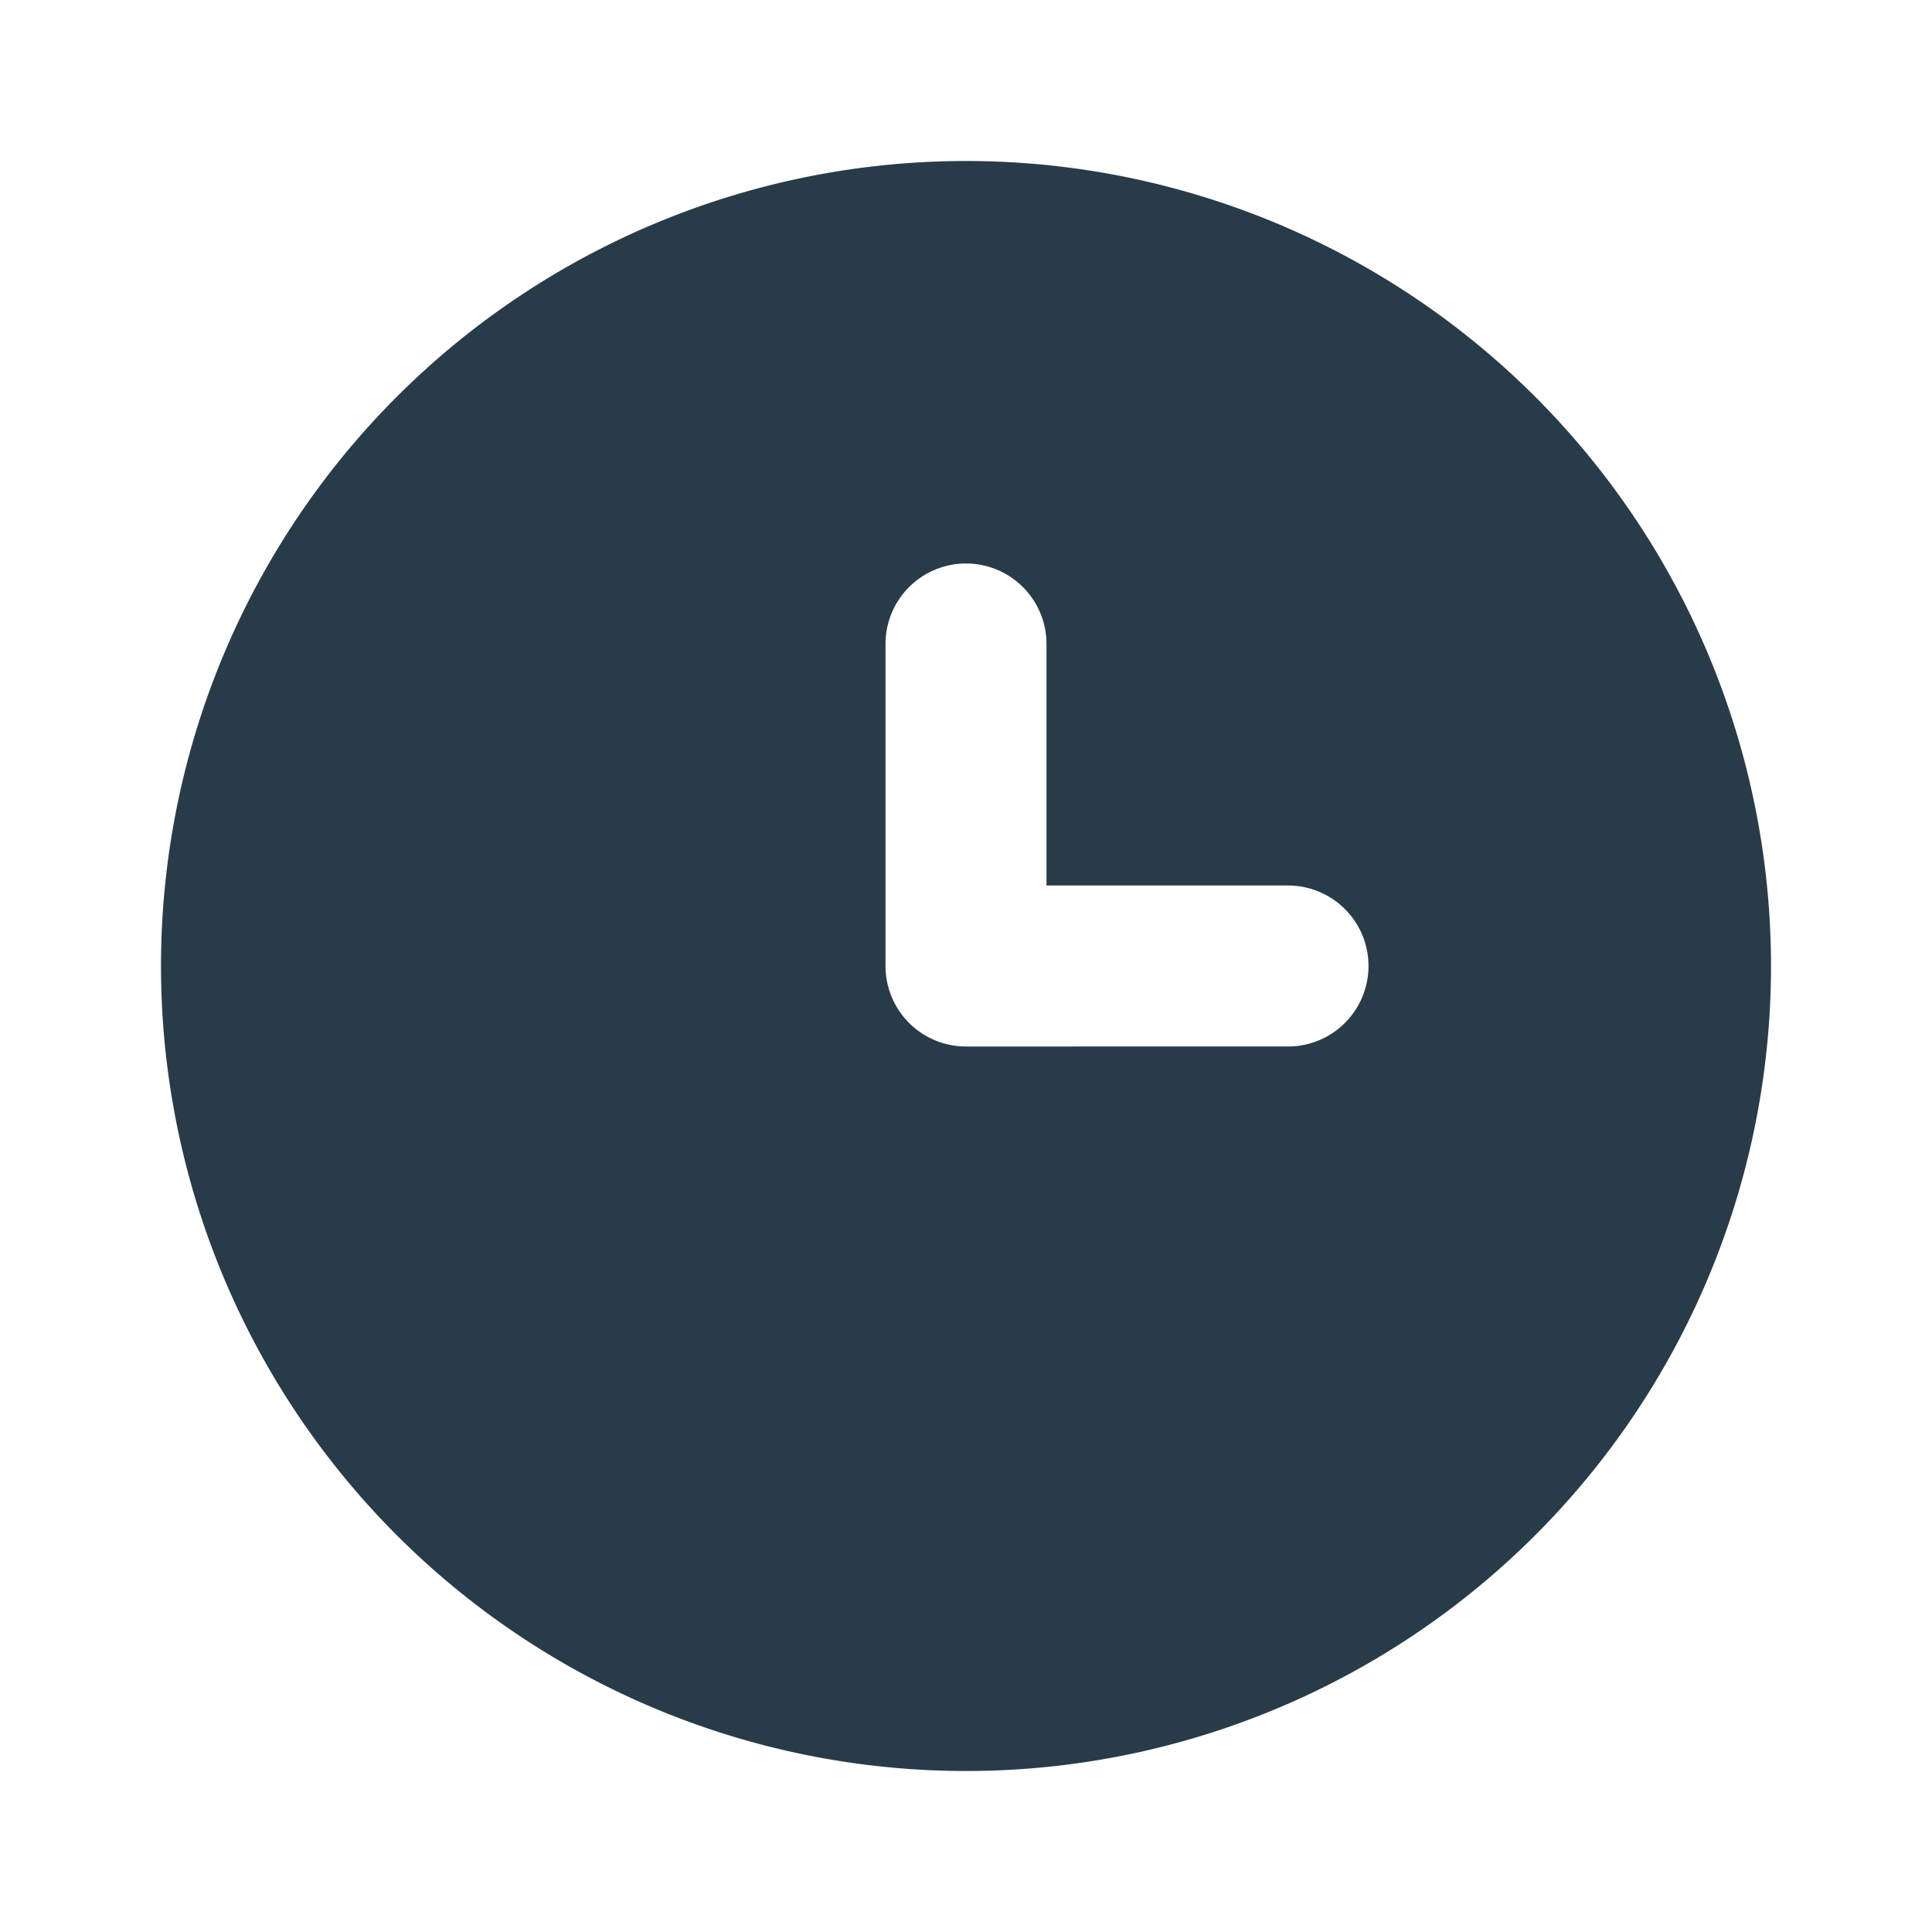 <svg id="Layer_2" data-name="Layer 2" xmlns="http://www.w3.org/2000/svg" width="24" height="24" viewBox="0 0 24 24">
  <g id="clock">
    <rect id="Rectángulo_181" data-name="Rectángulo 181" width="24" height="24" transform="translate(24 24) rotate(180)" fill="#283b49" opacity="0"/>
    <path id="Trazado_263" data-name="Trazado 263" d="M12,2A10,10,0,1,0,22,12,10,10,0,0,0,12,2Zm4,11H12a1,1,0,0,1-1-1V8a1,1,0,0,1,2,0v3h3a1,1,0,0,1,0,2Z" fill="#283b49"/>
  </g>
</svg>
